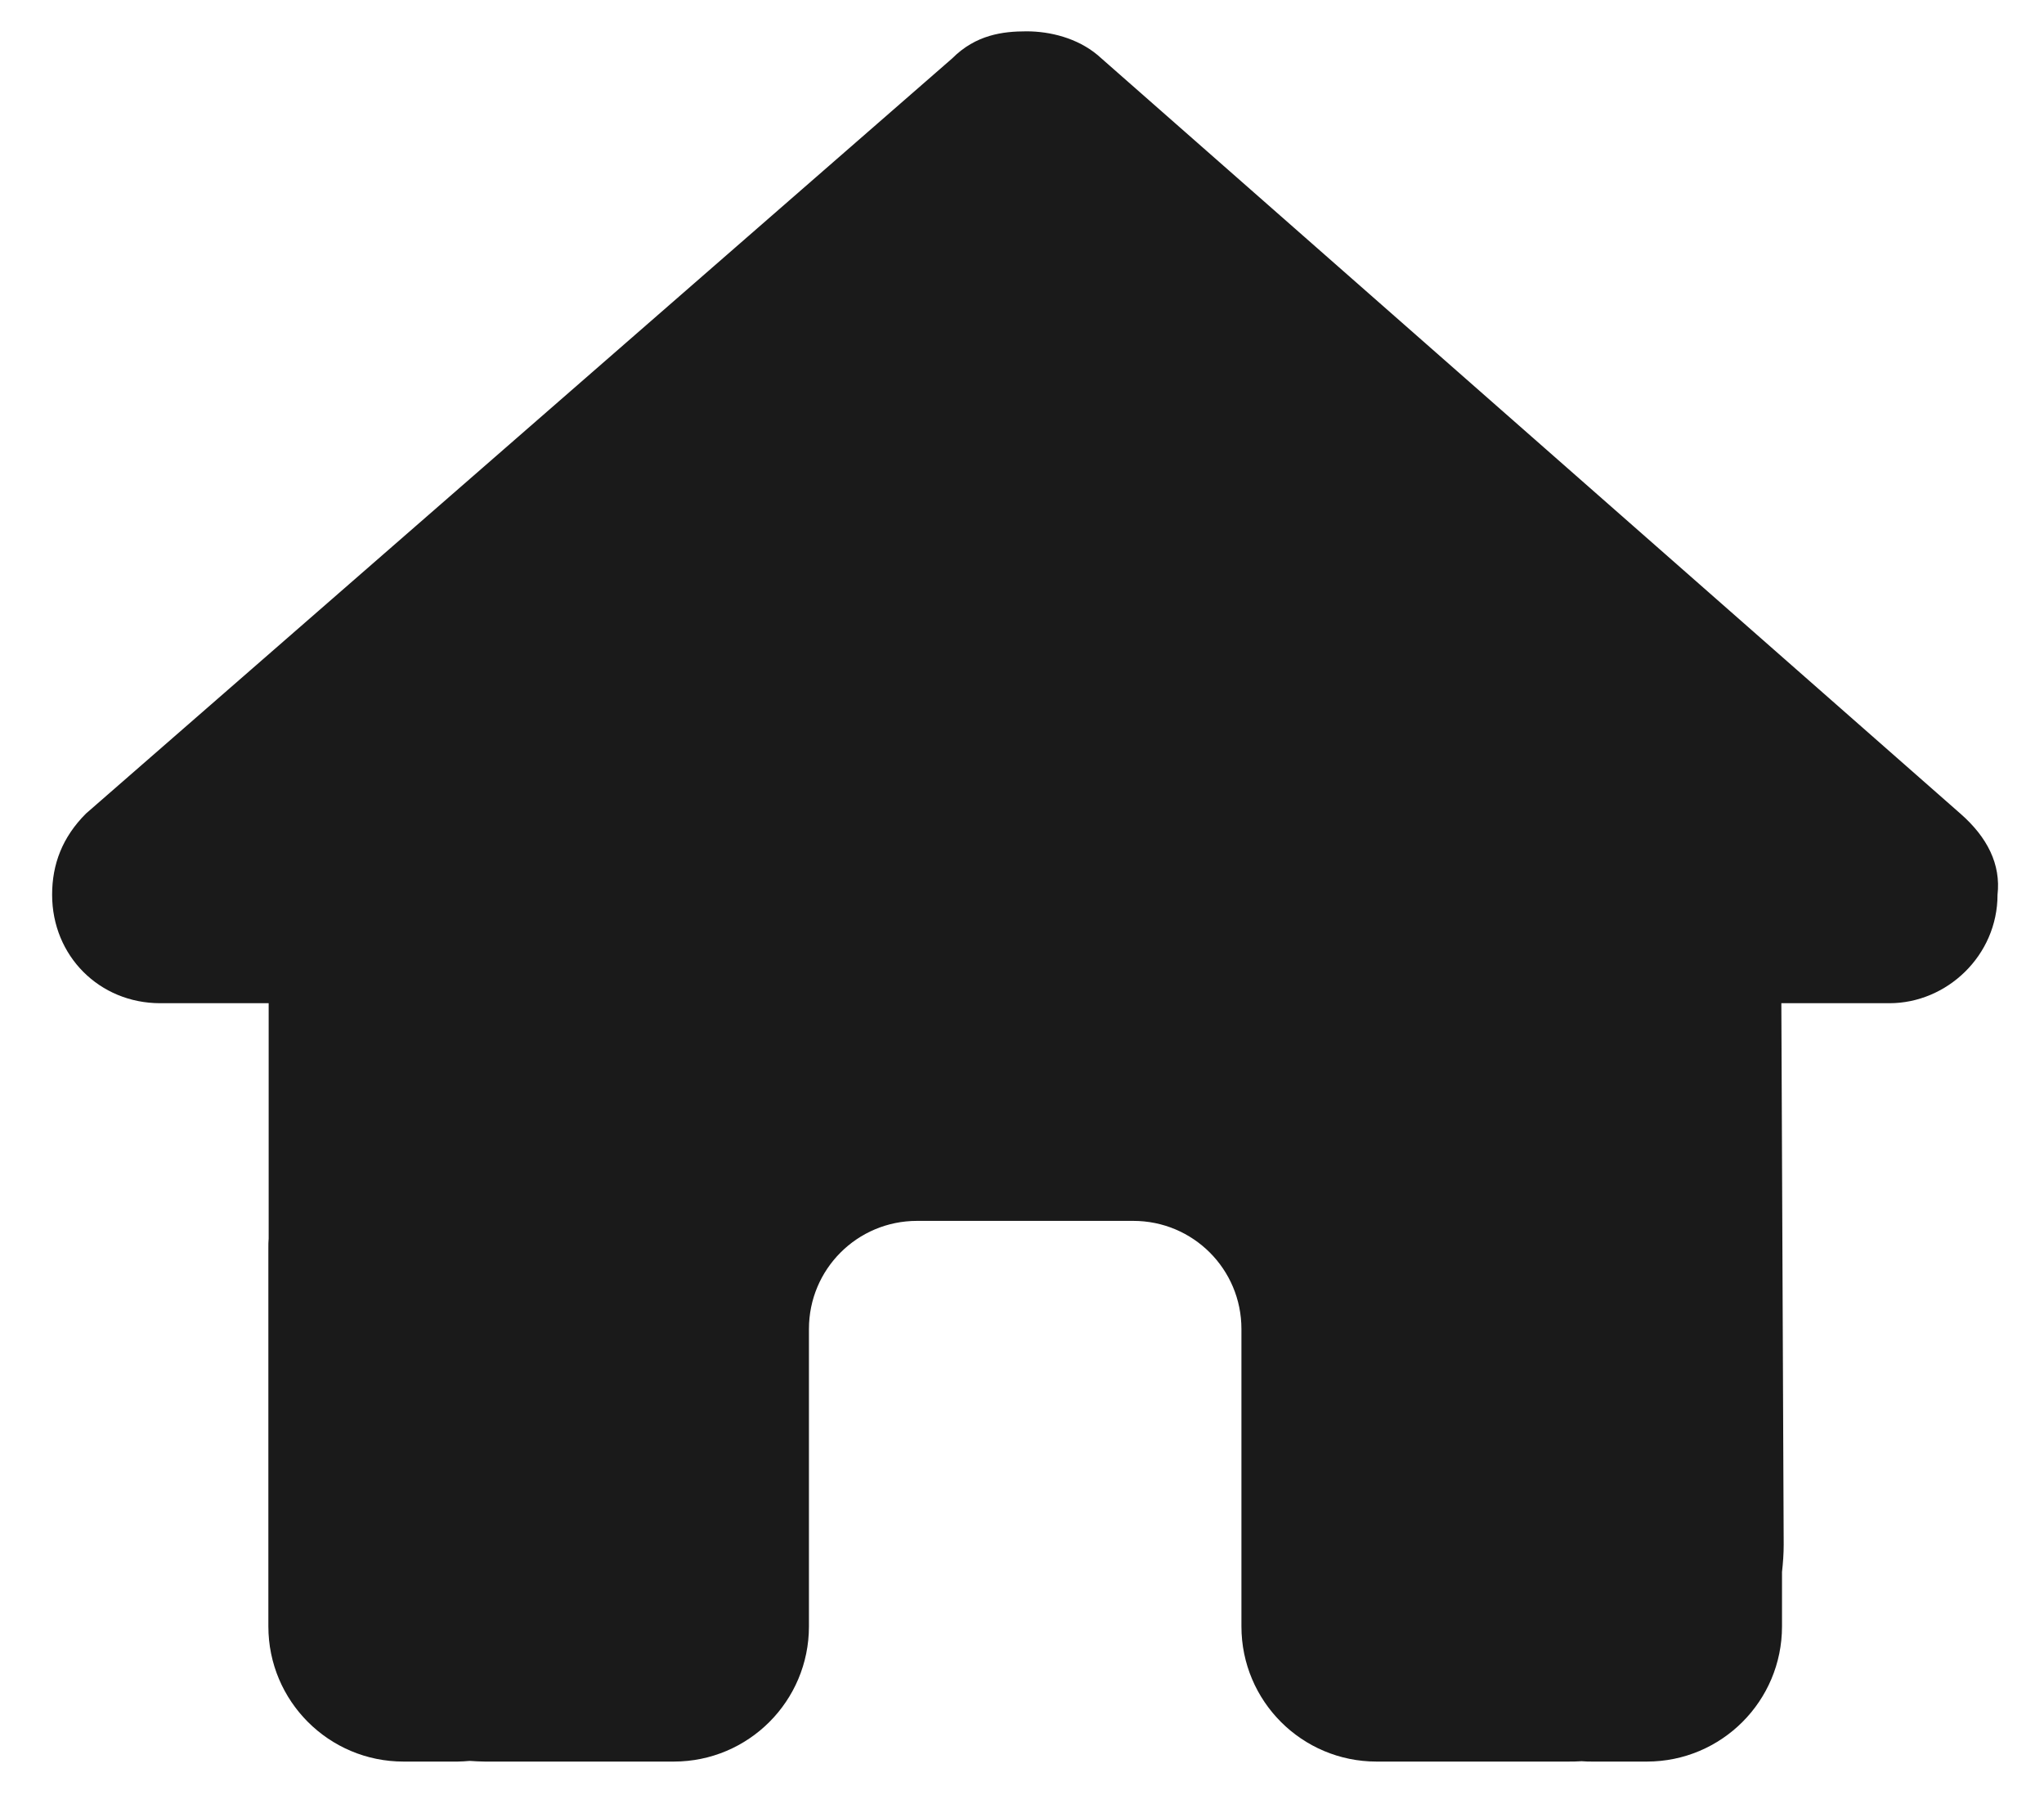 <svg width="34" height="30" viewBox="0 0 34 30" fill="none" xmlns="http://www.w3.org/2000/svg">
<g clip-path="url(#clip0_1_730)">
<path d="M33.227 14.88C33.227 15.892 32.384 16.684 31.429 16.684H29.631L29.67 25.688C29.67 25.84 29.659 25.991 29.642 26.143V27.048C29.642 28.29 28.636 29.296 27.394 29.296H26.494C26.433 29.296 26.371 29.296 26.309 29.29C26.23 29.296 26.152 29.296 26.073 29.296H24.247H22.898C21.656 29.296 20.65 28.29 20.65 27.048V25.699V22.102C20.65 21.107 19.846 20.304 18.851 20.304H15.254C14.26 20.304 13.456 21.107 13.456 22.102V25.699V27.048C13.456 28.29 12.45 29.296 11.208 29.296H9.859H8.066C7.982 29.296 7.898 29.29 7.813 29.285C7.746 29.29 7.678 29.296 7.611 29.296H6.712C5.47 29.296 4.464 28.29 4.464 27.048V20.753C4.464 20.703 4.464 20.646 4.469 20.596V16.684H2.665C1.654 16.684 0.867 15.898 0.867 14.88C0.867 14.374 1.036 13.925 1.429 13.531L15.839 0.971C16.232 0.577 16.682 0.521 17.075 0.521C17.469 0.521 17.918 0.633 18.256 0.914L32.609 13.531C33.059 13.925 33.284 14.374 33.227 14.88Z" fill="#1A1A1A"/>
</g>
<defs>
<clipPath id="clip0_1_730">
<path d="M0.867 0.521H33.239V29.296H0.867V0.521Z" fill="white"/>
</clipPath>
</defs>
</svg>
